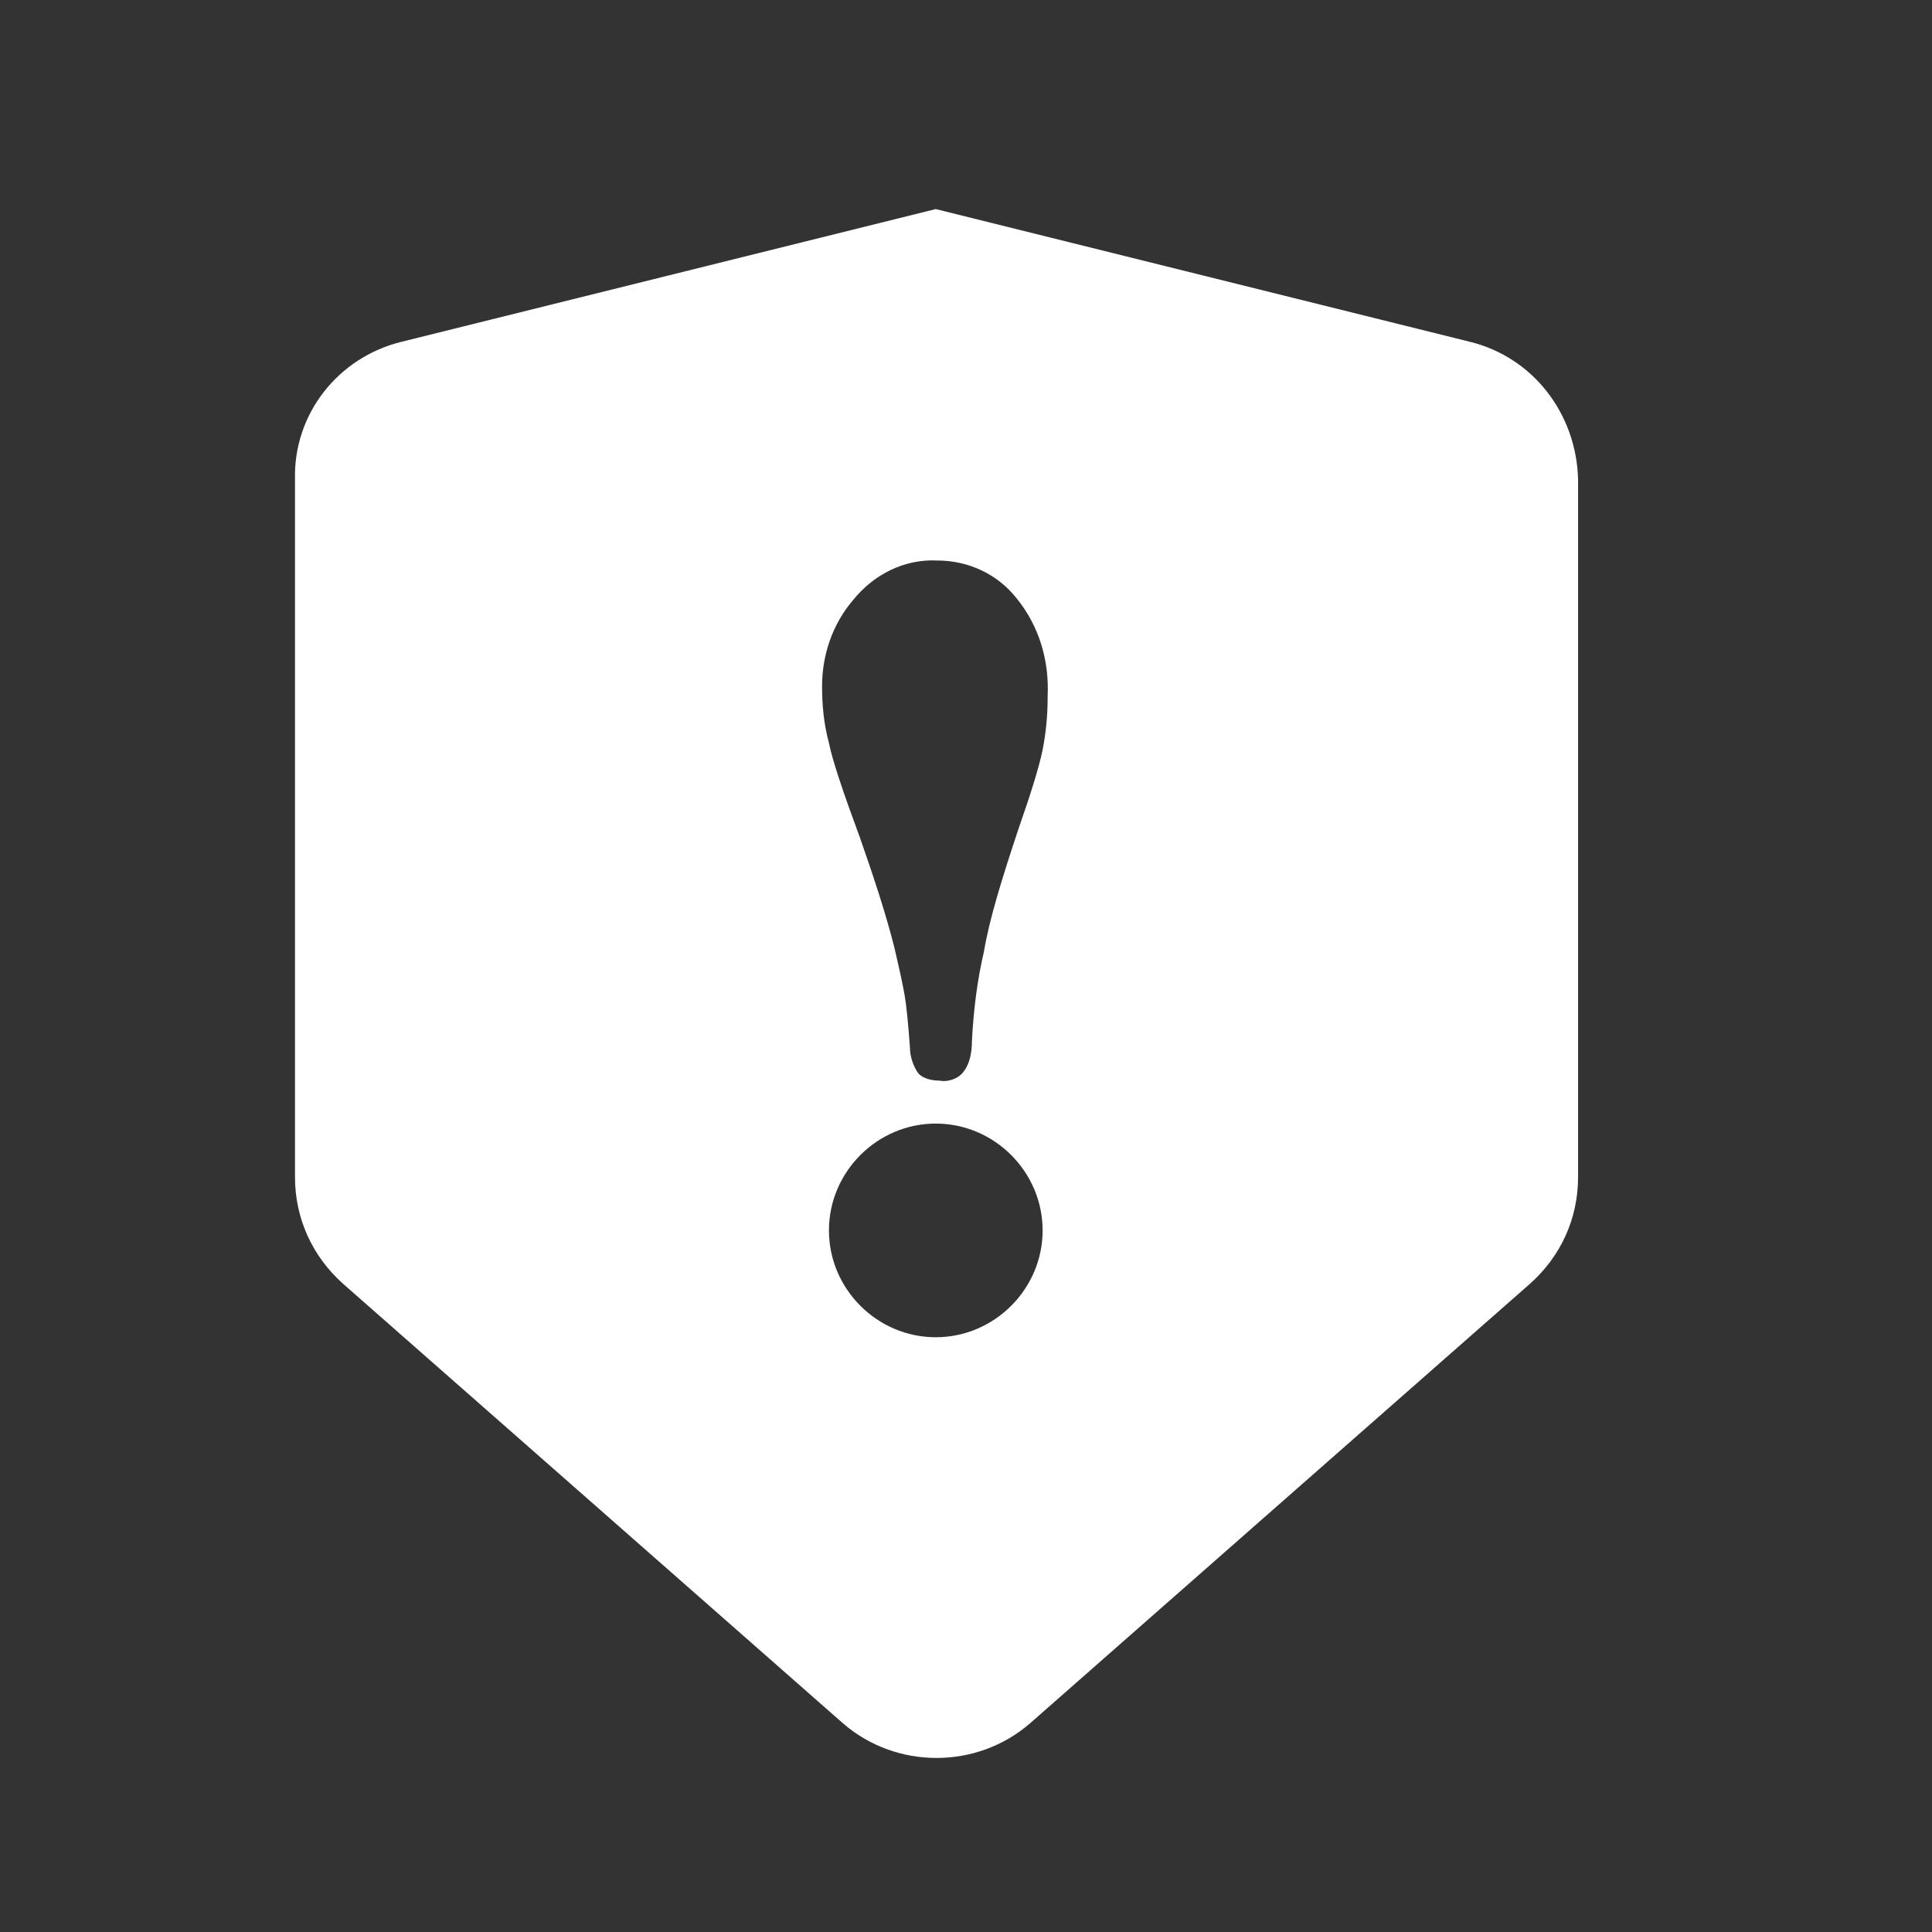 <?xml version="1.0" encoding="utf-8"?>
<!-- Generator: Adobe Illustrator 15.0.0, SVG Export Plug-In . SVG Version: 6.00 Build 0)  -->
<!DOCTYPE svg PUBLIC "-//W3C//DTD SVG 1.1 Tiny//EN" "http://www.w3.org/Graphics/SVG/1.1/DTD/svg11-tiny.dtd">
<svg version="1.1" baseProfile="tiny" id="Layer_1" xmlns="http://www.w3.org/2000/svg" xmlns:xlink="http://www.w3.org/1999/xlink"
	 x="0px" y="0px" width="32px" height="32px" viewBox="0 0 32 32" overflow="inherit" xml:space="preserve">
<rect x="0" y="0" width="32" height="32" fill="#333333" stroke="none"/>
<path fill="#FFFFFF" d="M24.342,5.66l-8.843-2.197L6.655,5.66C5.599,5.917,4.858,6.858,4.886,7.942v11.554
	c0,0.685,0.286,1.312,0.798,1.769l8.273,7.274c0.884,0.771,2.225,0.771,3.109,0l8.273-7.274c0.514-0.456,0.799-1.084,0.799-1.769
	V7.942C26.111,6.858,25.397,5.917,24.342,5.66z M15.499,22.149c-0.97,0-1.769-0.799-1.769-1.769c0-0.971,0.799-1.77,1.769-1.77
	c0.971,0,1.77,0.799,1.77,1.77C17.269,21.351,16.469,22.149,15.499,22.149z M17.269,12.421c-0.059,0.285-0.201,0.742-0.401,1.312
	c-0.285,0.856-0.485,1.512-0.57,2.025c-0.114,0.485-0.172,0.97-0.2,1.483c0,0.172-0.028,0.371-0.142,0.514
	c-0.085,0.114-0.257,0.172-0.399,0.143c-0.114,0-0.257-0.028-0.342-0.114c-0.086-0.113-0.143-0.285-0.143-0.428
	c-0.029-0.399-0.057-0.685-0.086-0.856c-0.028-0.171-0.085-0.428-0.171-0.799c-0.143-0.57-0.342-1.169-0.571-1.825
	c-0.285-0.771-0.457-1.284-0.514-1.569c-0.085-0.313-0.114-0.627-0.114-0.941c0-0.514,0.171-1.027,0.513-1.426
	c0.343-0.428,0.856-0.685,1.398-0.656c0.514,0,0.999,0.228,1.312,0.627c0.371,0.457,0.542,1.027,0.513,1.626
	C17.353,11.851,17.324,12.136,17.269,12.421z"/>
</svg>
